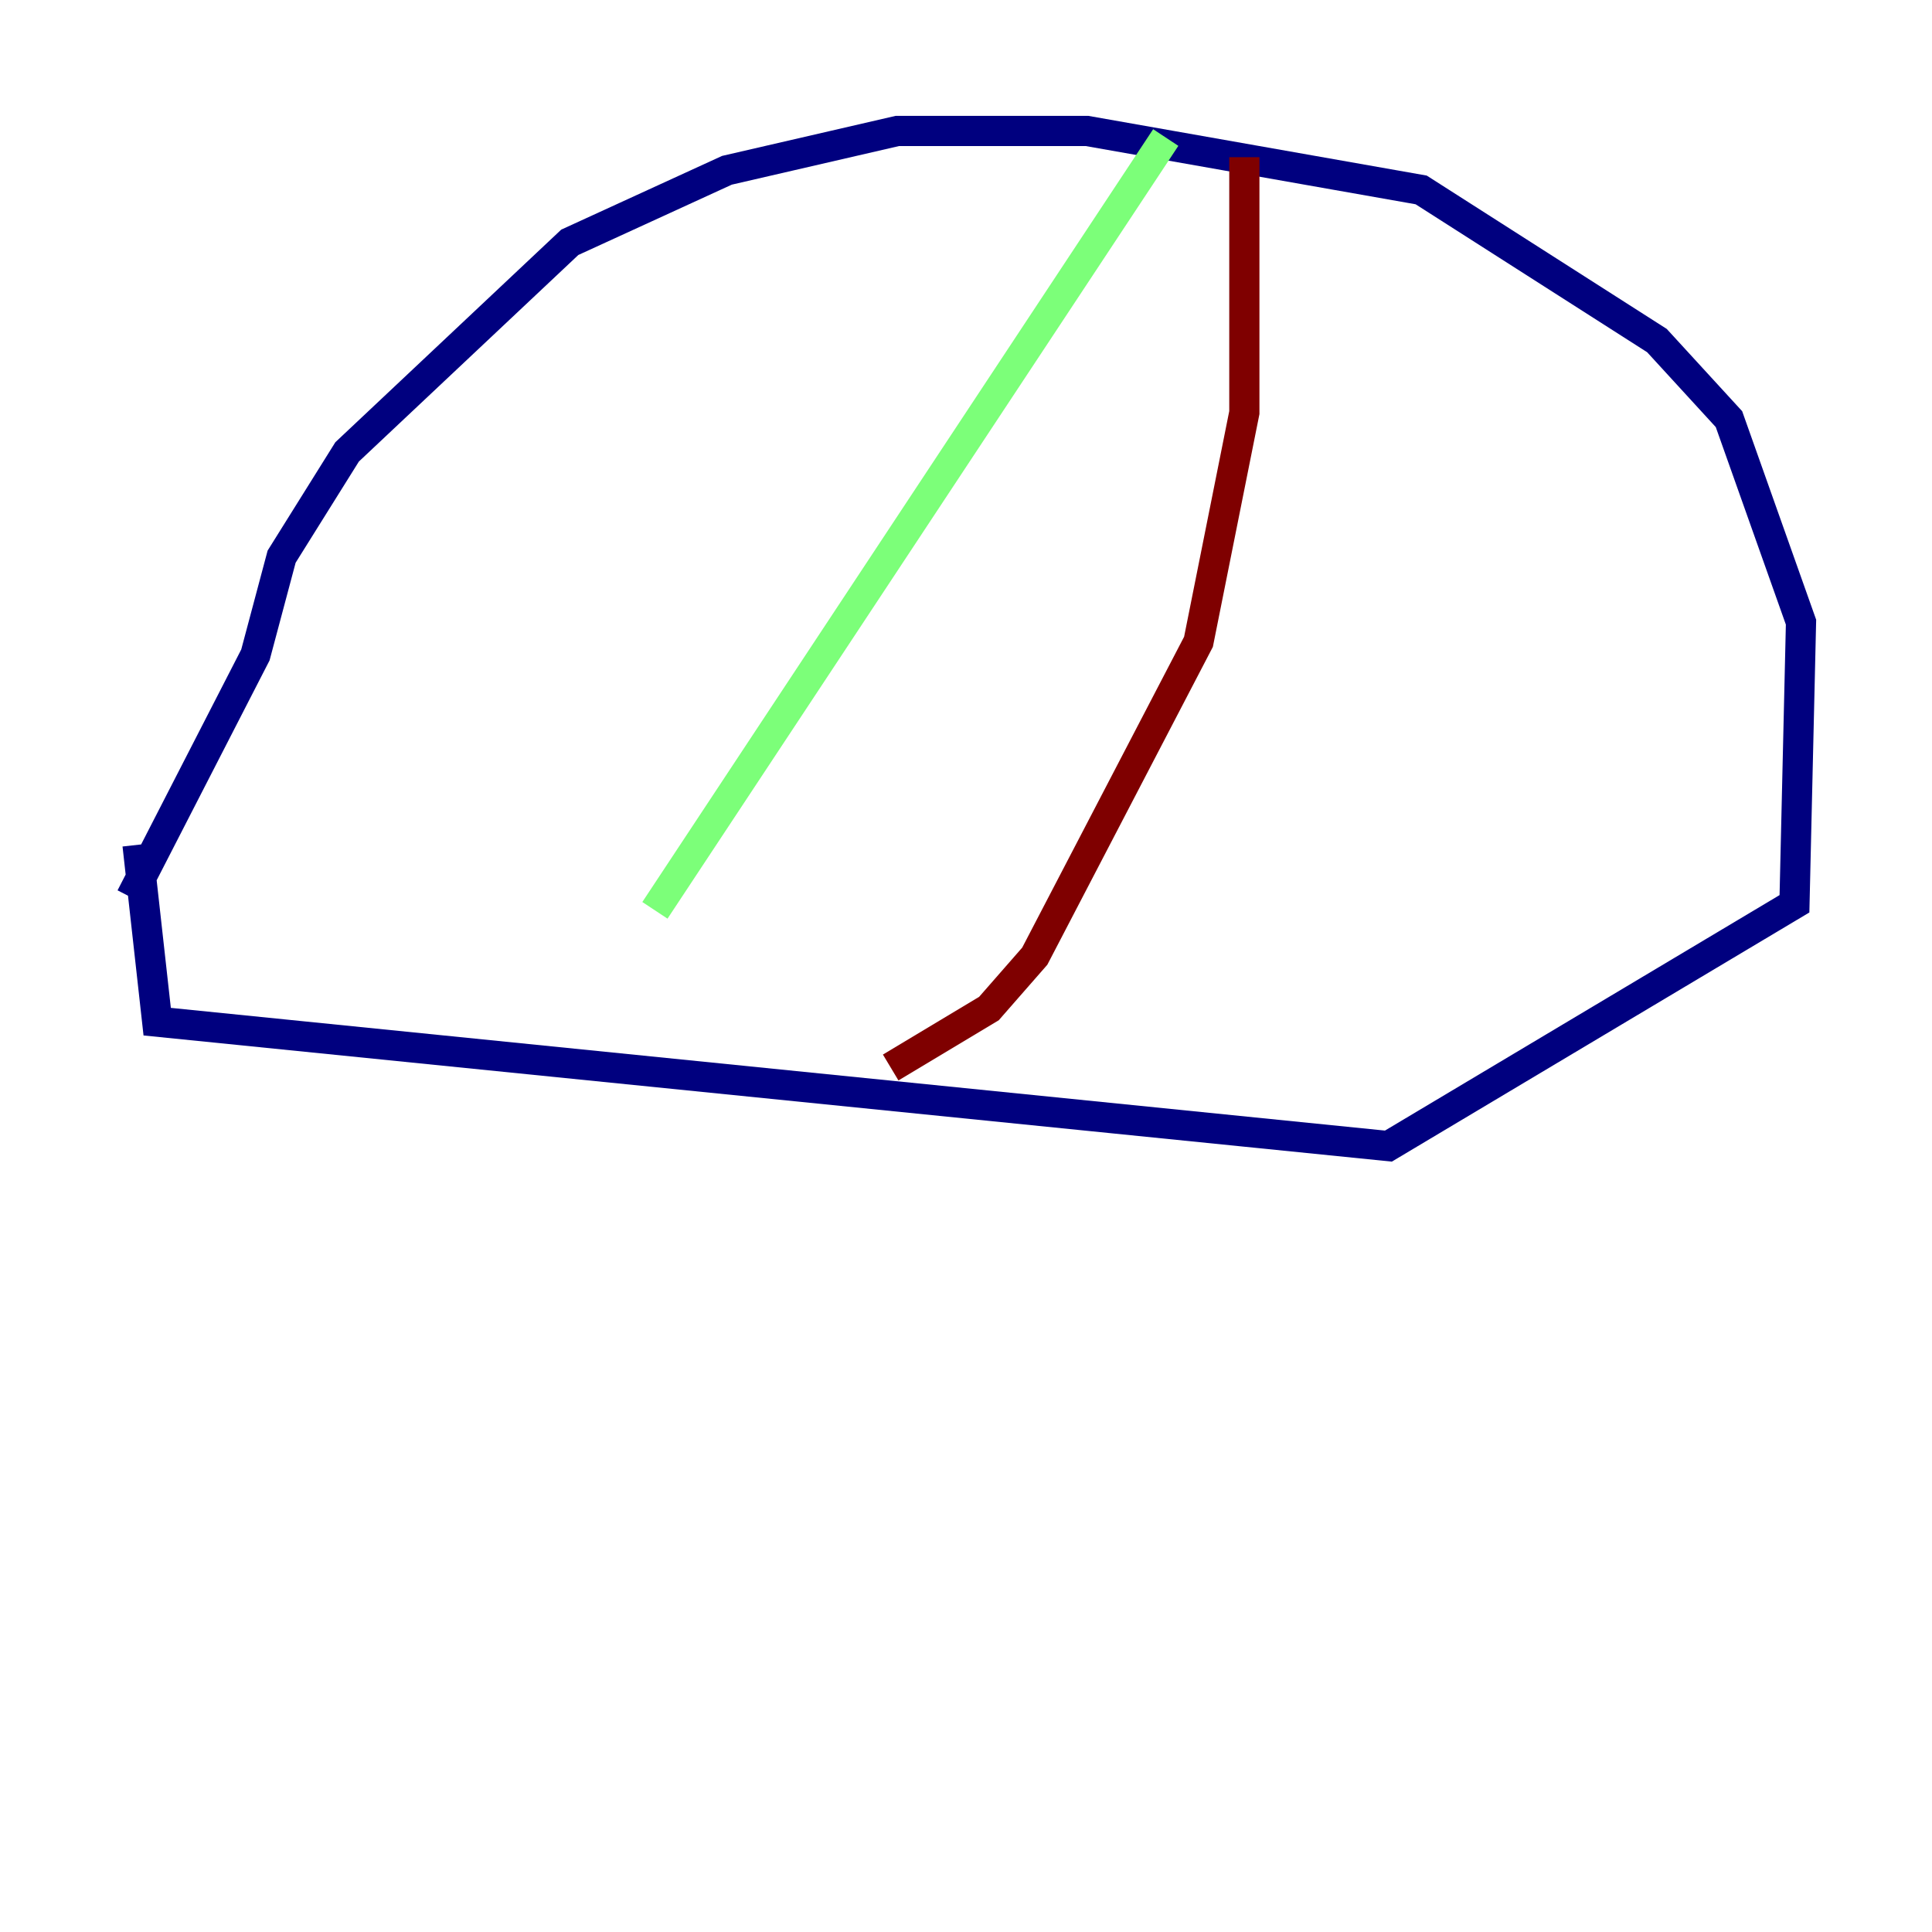 <?xml version="1.0" encoding="utf-8" ?>
<svg baseProfile="tiny" height="128" version="1.2" viewBox="0,0,128,128" width="128" xmlns="http://www.w3.org/2000/svg" xmlns:ev="http://www.w3.org/2001/xml-events" xmlns:xlink="http://www.w3.org/1999/xlink"><defs /><polyline fill="none" points="9.112,55.973 10.414,67.688 91.986,75.932 118.888,59.878 119.322,41.22 114.549,27.77 109.776,22.563 94.156,12.583 72.027,8.678 59.444,8.678 48.163,11.281 37.749,16.054 22.997,29.939 18.658,36.881 16.922,43.39 8.678,59.444" stroke="#00007f" stroke-width="2" /><polyline fill="none" points="77.234,9.112 43.39,60.312" stroke="#7cff79" stroke-width="2" /><polyline fill="none" points="82.441,10.414 82.441,27.336 79.403,42.522 68.556,63.349 65.519,66.82 59.01,70.725" stroke="#7f0000" stroke-width="2" /></svg>